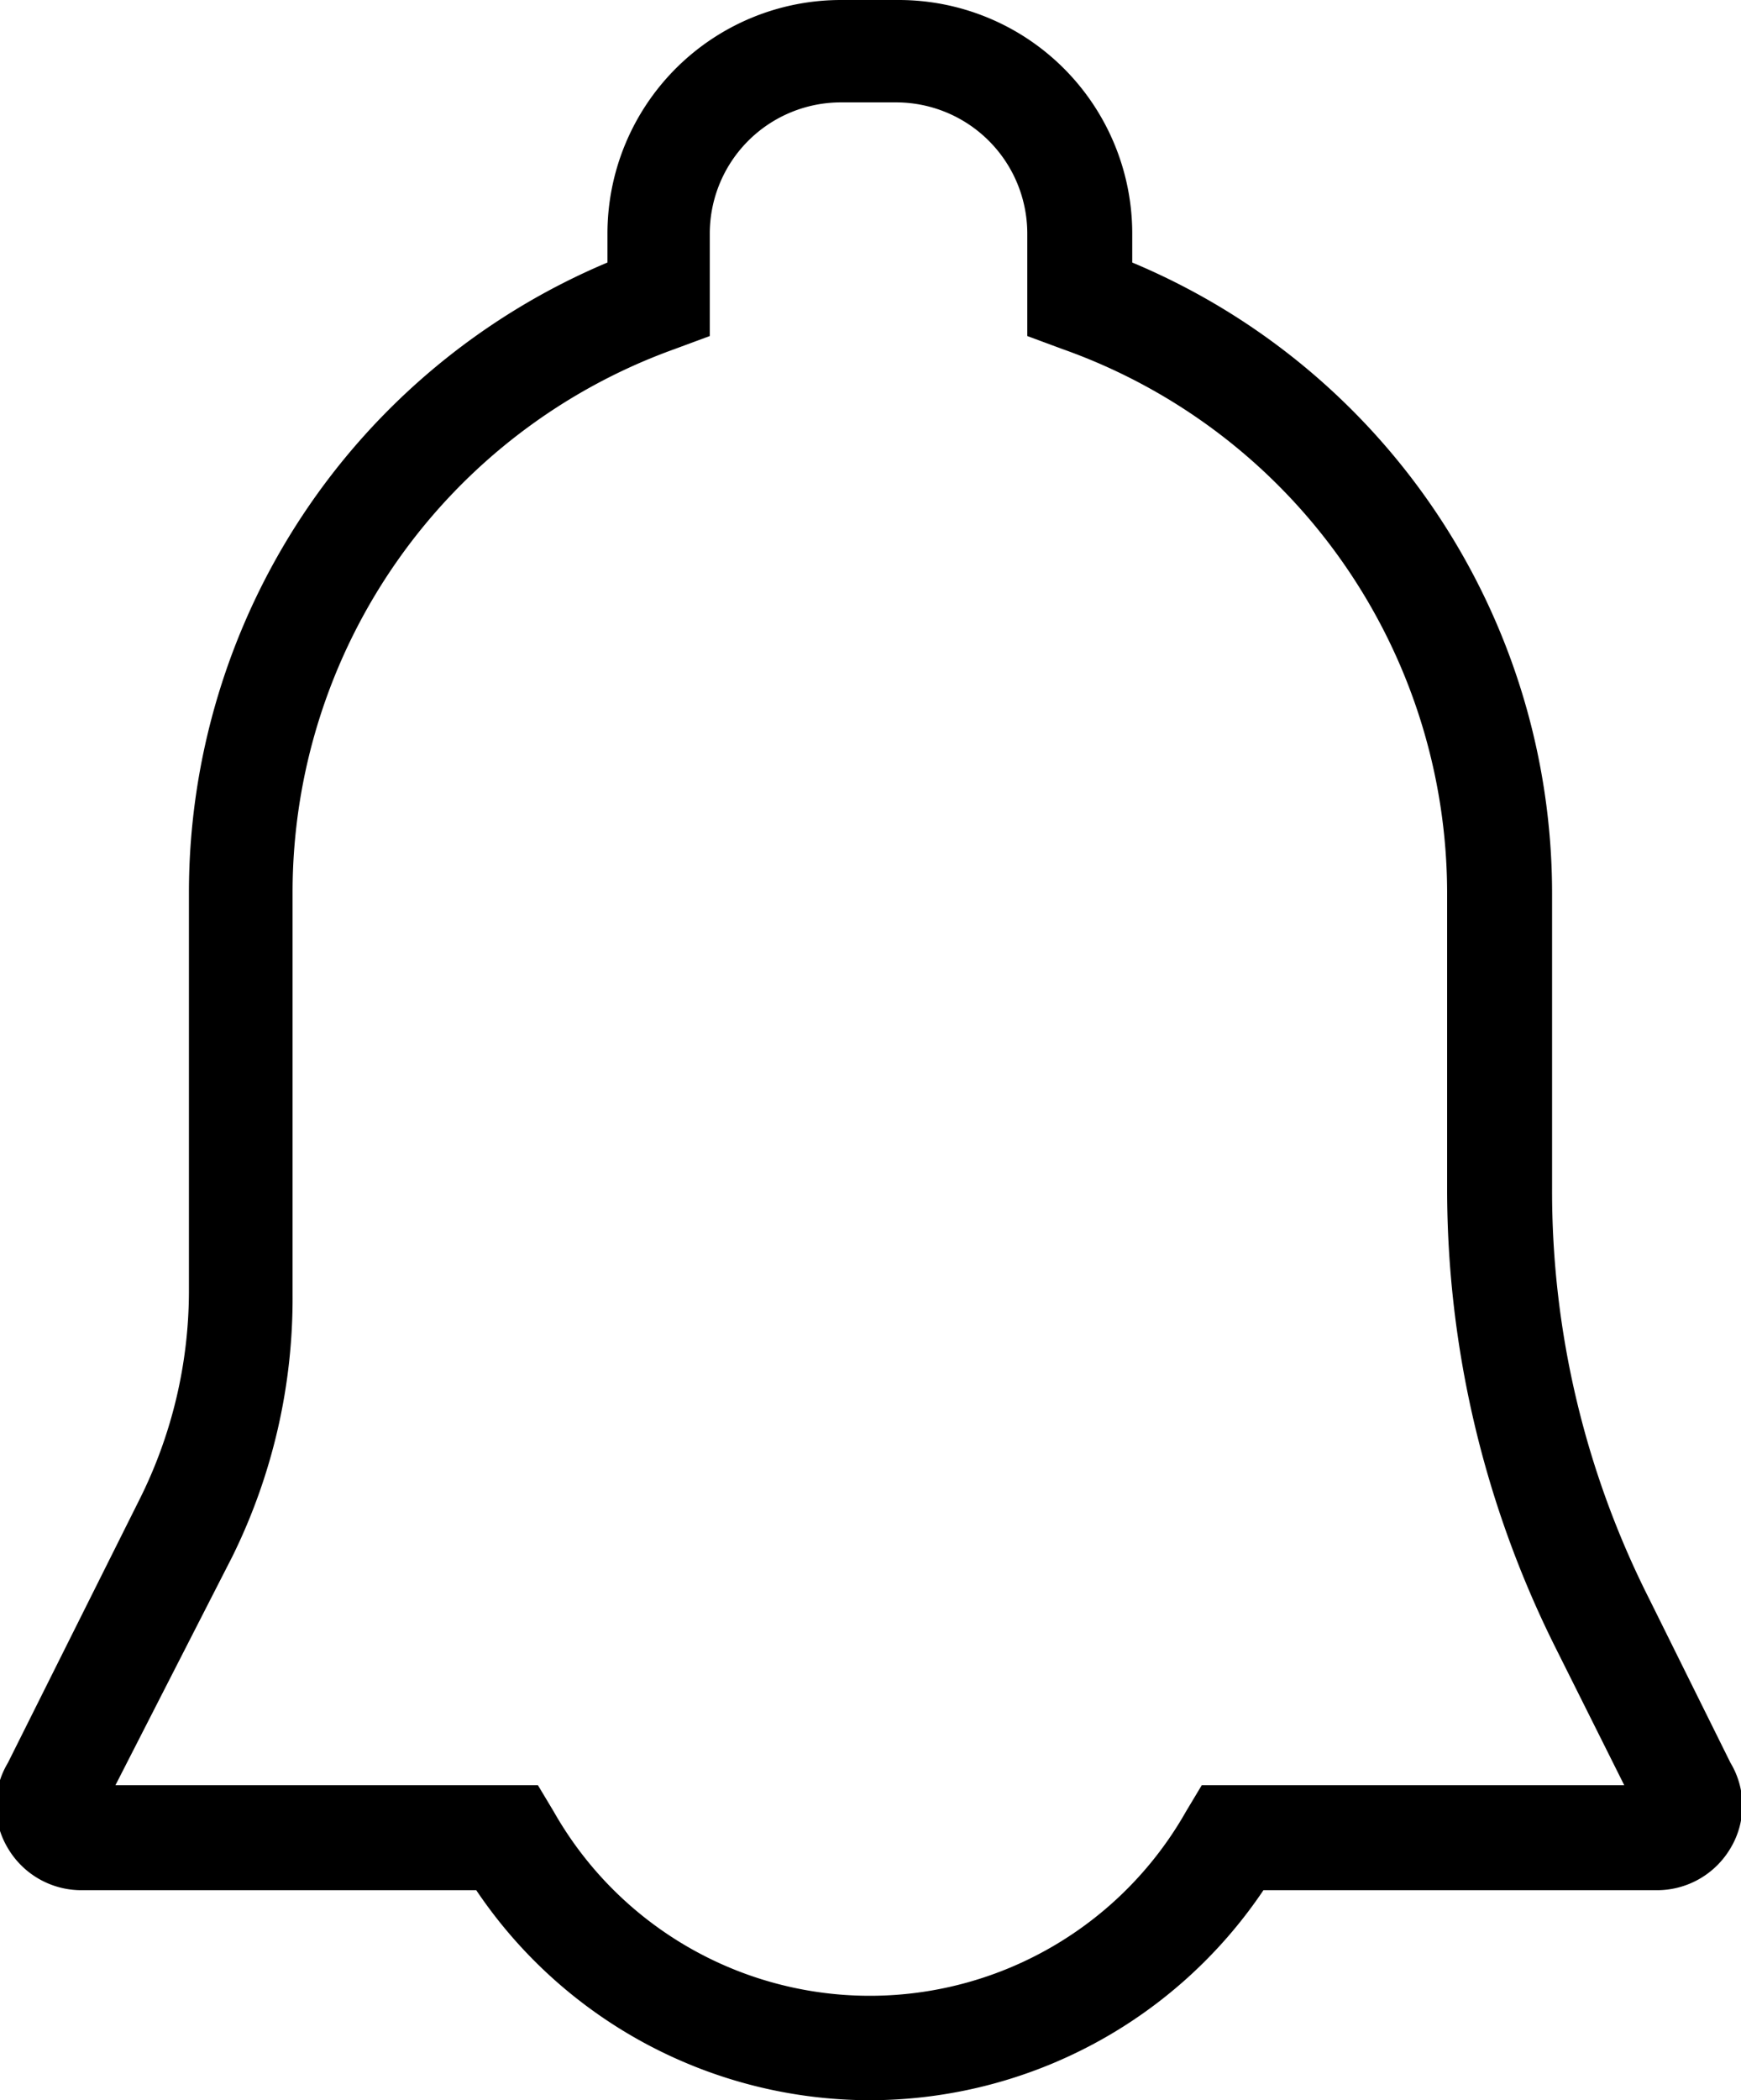 <svg xmlns="http://www.w3.org/2000/svg" viewBox="0 0 13.27 16"><path d="M6.63 16a3.62 3.62 0 01-3-1.6h-3a.65.65 0 01-.57-.32.63.63 0 010-.65l1-2a3.55 3.55 0 00.38-1.6V6.8A5.21 5.21 0 014.63 2v-.22A1.78 1.78 0 016.41 0h.44a1.78 1.78 0 011.78 1.78V2a5.21 5.21 0 013.2 4.8v2.26a6.89 6.89 0 00.74 3.12l.62 1.25a.63.63 0 010 .65.65.65 0 01-.57.32H9.63a3.62 3.62 0 01-3 1.6zM.88 13.6H4.1l.12.2a2.77 2.77 0 004.82 0l.12-.2h3.22l-.53-1.06a7.81 7.81 0 01-.82-3.48V6.8A4.4 4.4 0 008.1 2.66l-.27-.1v-.78a1 1 0 00-1-1h-.42a1 1 0 00-1 1v.78l-.27.1A4.4 4.4 0 002.23 6.8v3.06a4.44 4.44 0 01-.46 2z"/></svg>